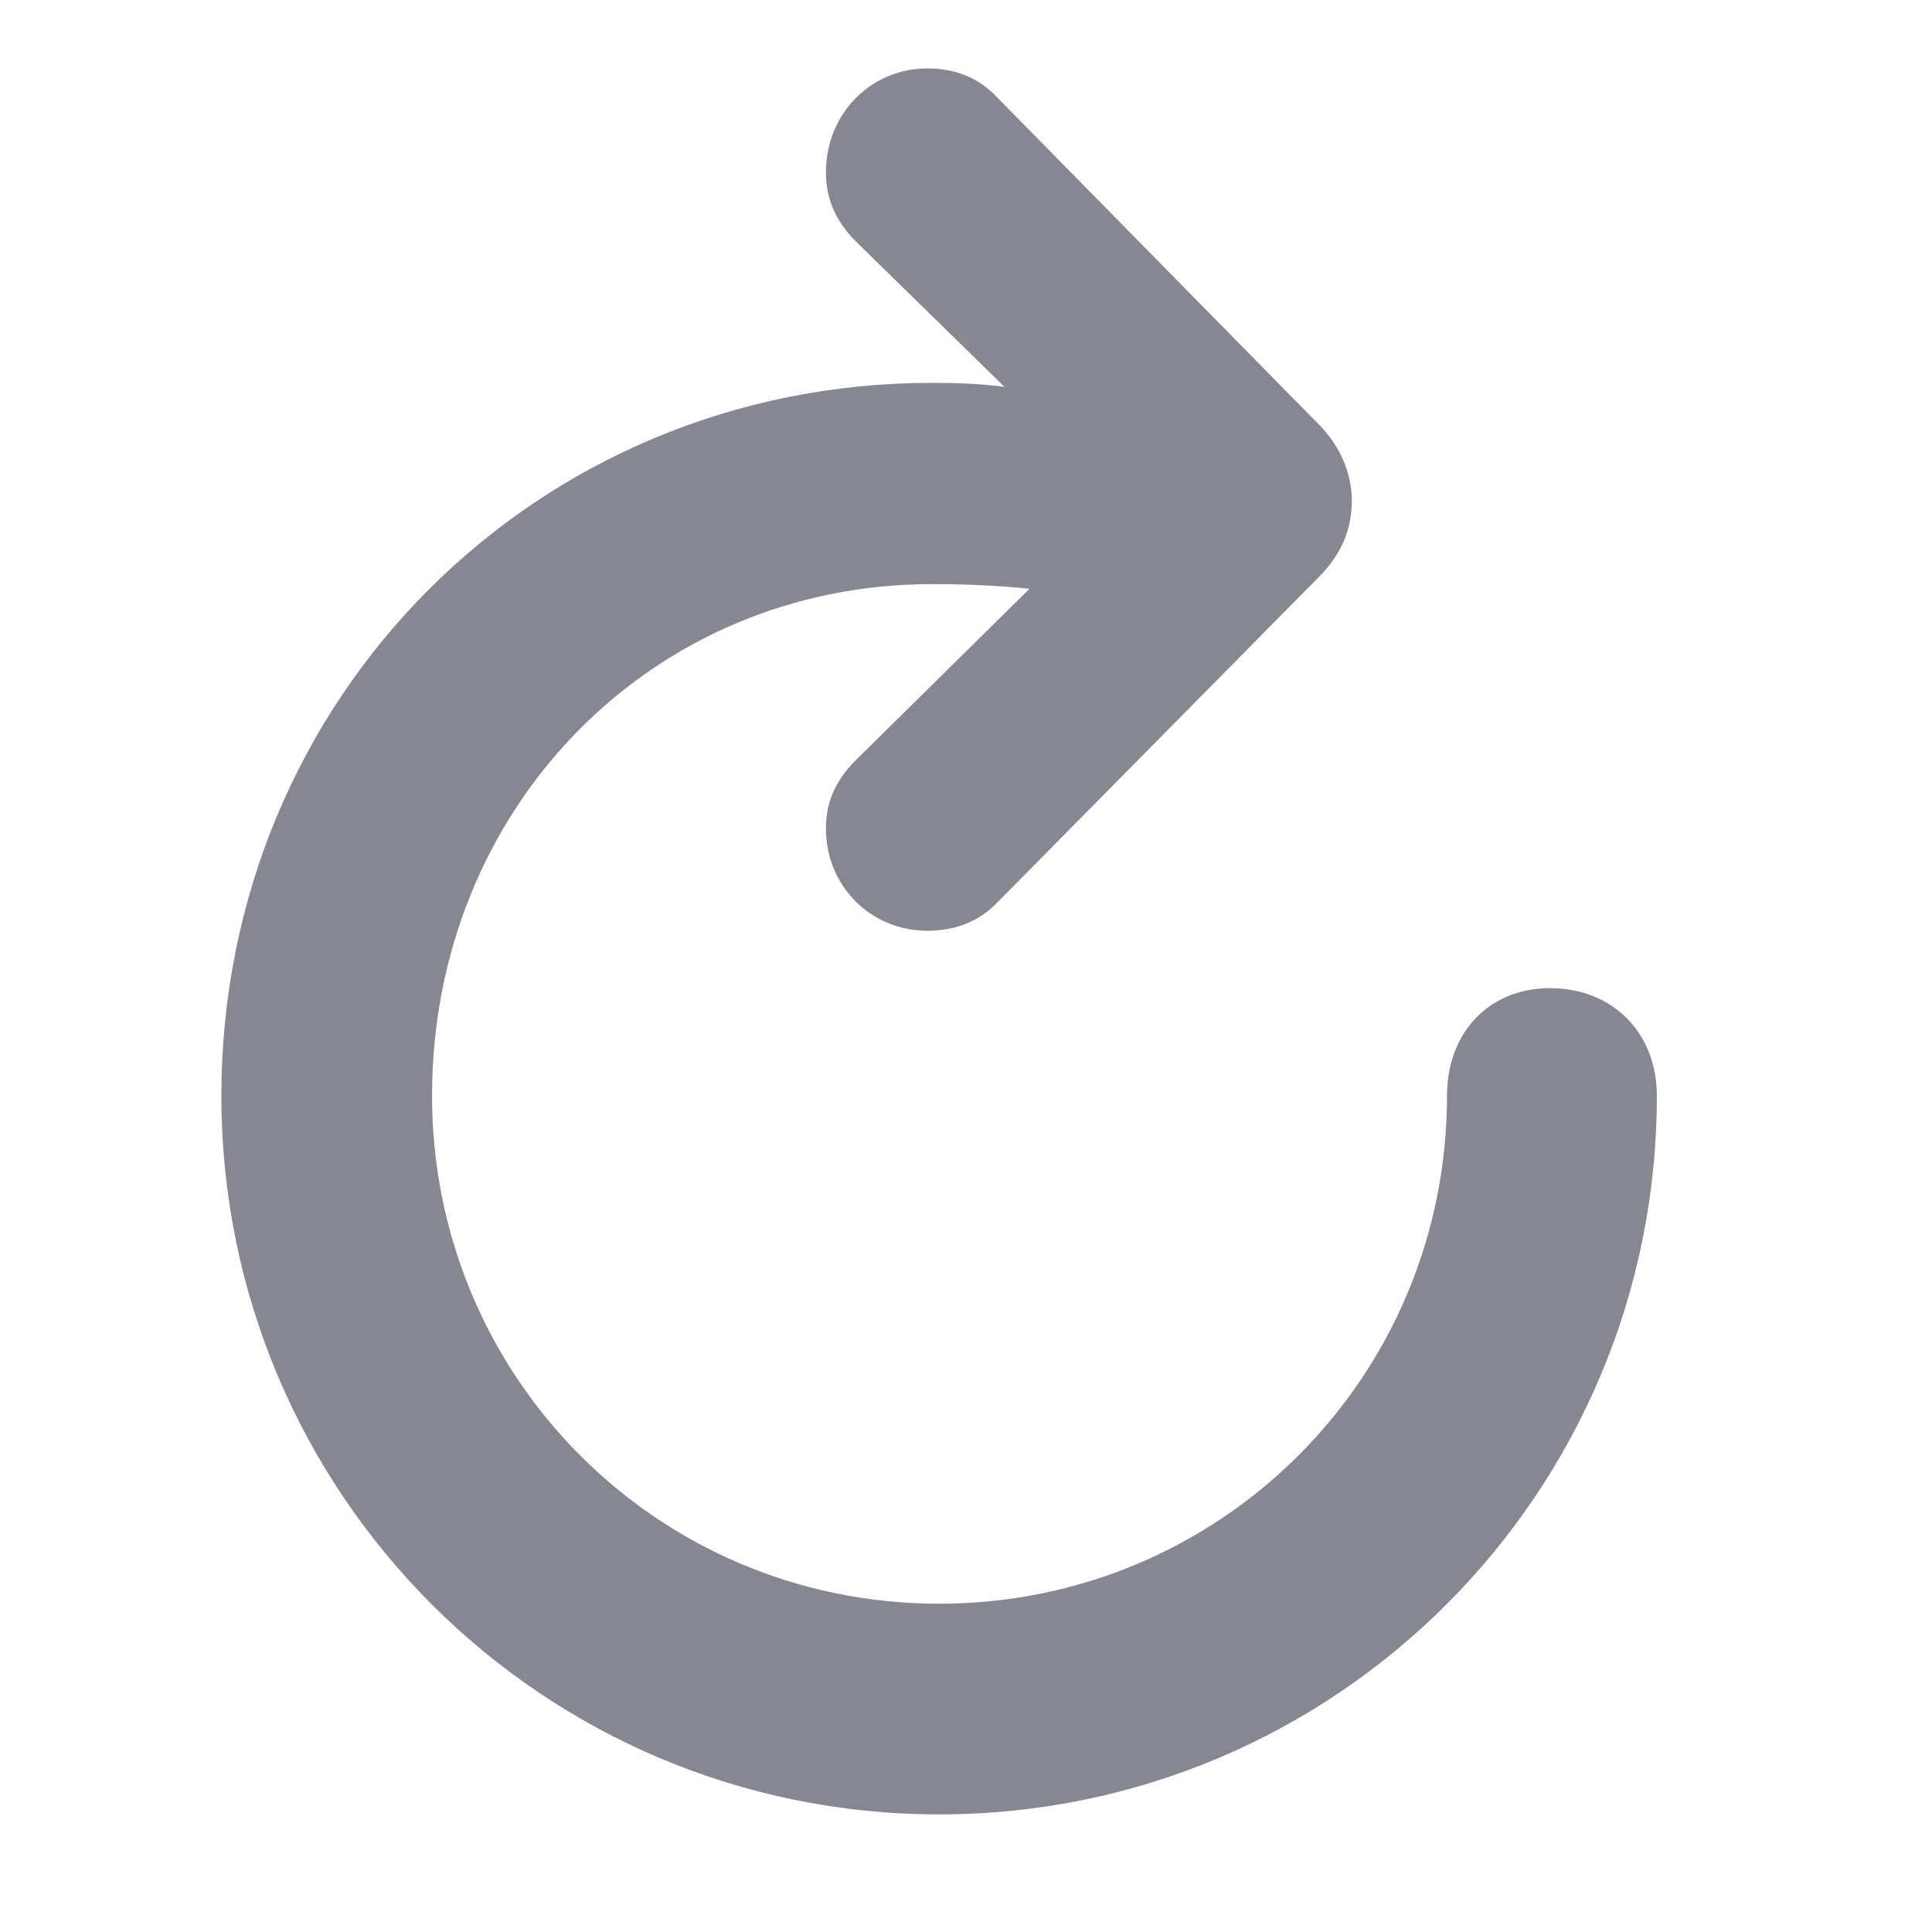 <svg width="24" height="24" viewBox="0 0 24 24" fill="none" xmlns="http://www.w3.org/2000/svg">
<path d="M11.52 11.562C11.871 11.562 12.164 11.445 12.389 11.211L16.383 7.168C16.656 6.895 16.793 6.582 16.793 6.221C16.793 5.879 16.646 5.537 16.383 5.273L12.398 1.221C12.164 0.967 11.871 0.85 11.52 0.85C10.816 0.85 10.26 1.416 10.26 2.139C10.26 2.49 10.396 2.754 10.611 2.979L12.477 4.805C12.174 4.766 11.871 4.756 11.578 4.756C6.656 4.756 2.75 8.672 2.75 13.613C2.75 18.545 6.734 22.539 11.666 22.539C16.598 22.539 20.582 18.545 20.582 13.613C20.582 12.822 20.025 12.275 19.254 12.275C18.502 12.275 17.975 12.822 17.975 13.613C17.975 17.109 15.162 19.922 11.666 19.922C8.17 19.922 5.367 17.109 5.367 13.613C5.367 10.039 8.092 7.256 11.578 7.256C12.018 7.256 12.418 7.275 12.789 7.314L10.611 9.463C10.396 9.688 10.26 9.941 10.26 10.293C10.26 11.006 10.816 11.562 11.52 11.562Z" fill="#878793"/>
</svg>
